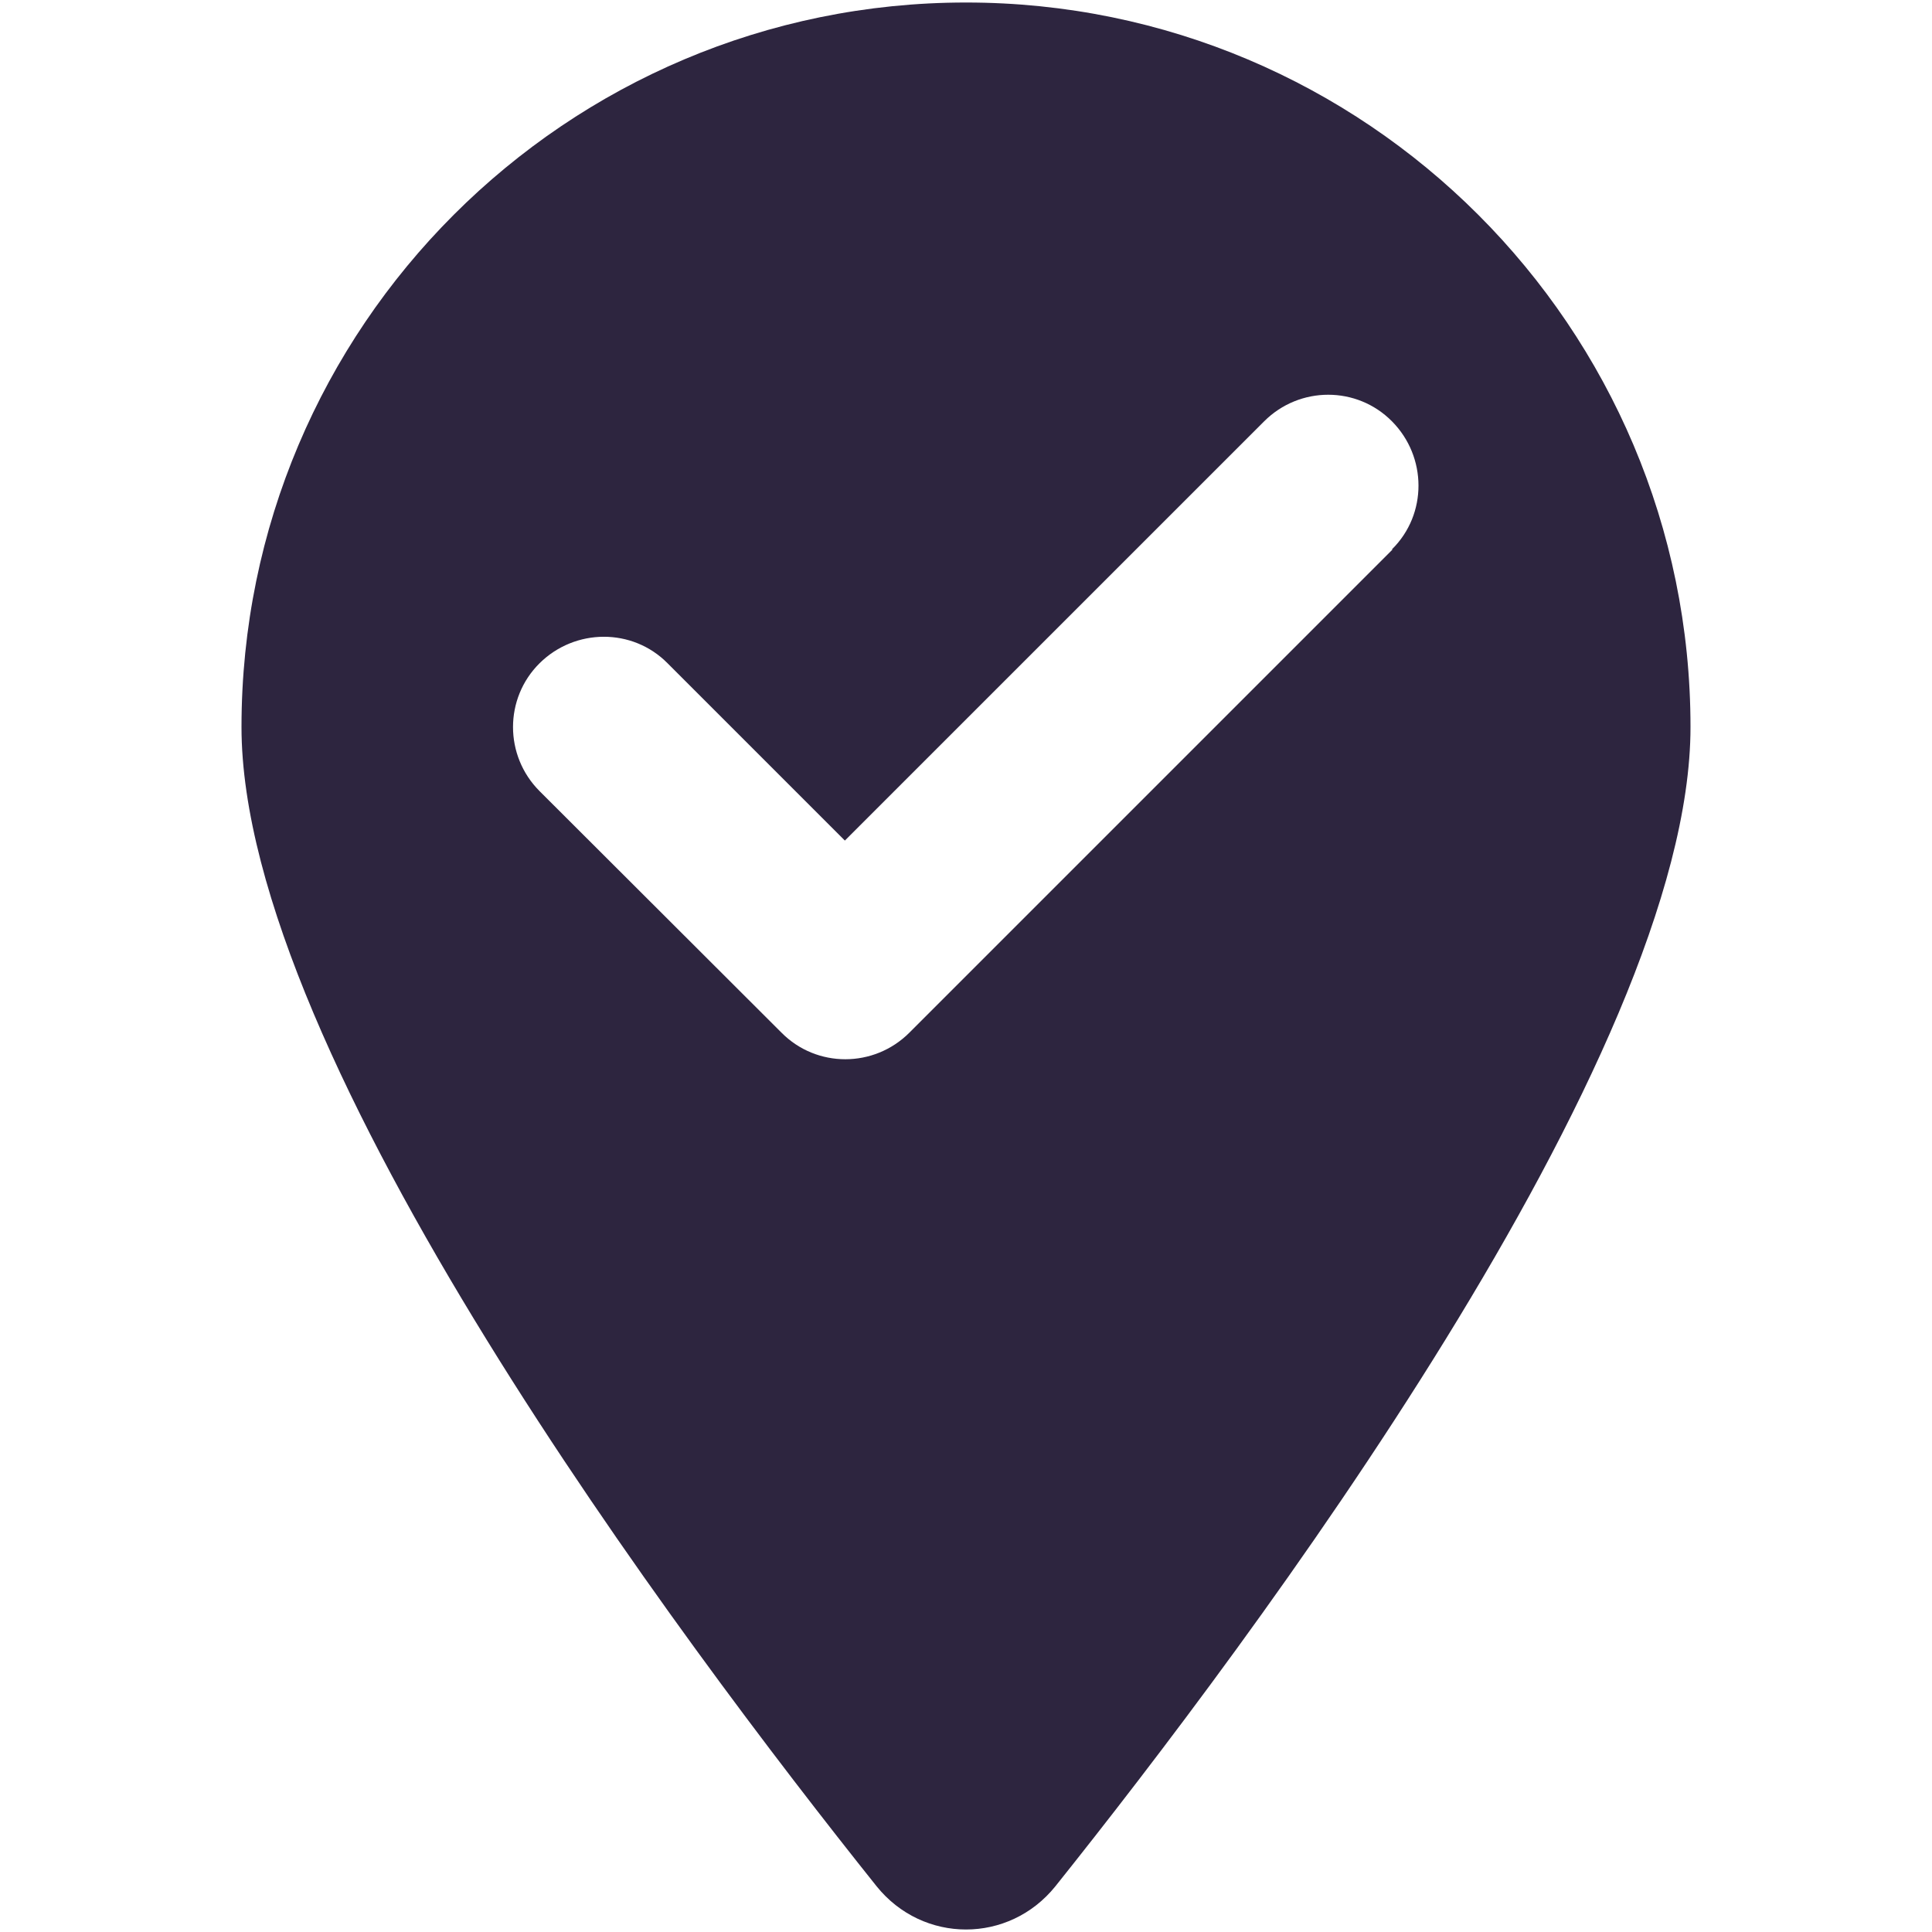 <svg width="40" height="40" viewBox="0 0 40 40" fill="none" xmlns="http://www.w3.org/2000/svg">
<path d="M21.852 39.052C25.859 34.036 35 21.88 35 15.052C35 6.771 28.281 0.052 20 0.052C11.719 0.052 5 6.771 5 15.052C5 21.88 14.141 34.036 18.148 39.052C19.109 40.247 20.891 40.247 21.852 39.052ZM28.828 11.38L18.828 21.38C18.094 22.114 16.906 22.114 16.18 21.38L11.172 16.38C10.438 15.646 10.438 14.458 11.172 13.731C11.906 13.005 13.094 12.997 13.82 13.731L17.492 17.403L26.172 8.724C26.906 7.989 28.094 7.989 28.82 8.724C29.547 9.458 29.555 10.646 28.82 11.372L28.828 11.38Z" fill="#2D253F"/>
</svg>
